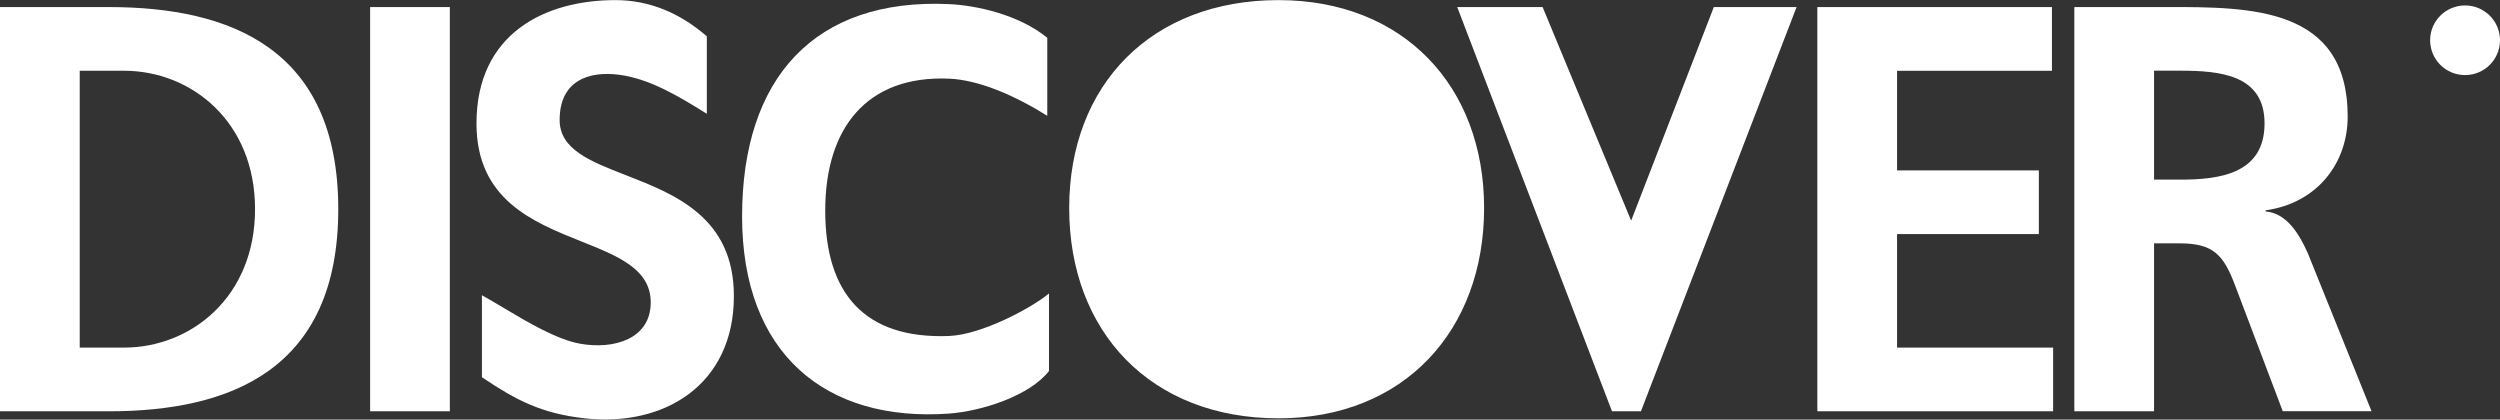 <svg width="143" height="24" viewBox="0 0 143 24" fill="none" xmlns="http://www.w3.org/2000/svg">
<rect x="0" y="0" width="143" height="24" fill="#333333" stroke="none"/>
<g clip-path="url(#clip0_90_1211)">
<path fill-rule="evenodd" clip-rule="evenodd" d="M6.222 0.404H0V23.526H6.222C13.193 23.526 19.349 21.141 19.349 11.963C19.349 2.789 13.193 0.404 6.222 0.404ZM7.1 19.882H4.56V4.047H7.1C10.911 4.047 14.589 6.927 14.589 11.963C14.589 16.998 10.911 19.882 7.1 19.882Z" fill="white"/>
<path fill-rule="evenodd" clip-rule="evenodd" d="M25.731 0.404H21.171V23.526H25.731V0.404ZM35.388 4.273C37.174 4.498 38.862 5.532 40.431 6.508V2.078C38.907 0.753 37.156 0.006 35.202 0.006C31.2 0.006 27.255 1.897 27.255 7.064C27.255 11.413 30.476 12.7 33.256 13.811C35.367 14.654 37.222 15.396 37.222 17.298C37.222 19.387 35.122 20.006 33.185 19.661C31.84 19.419 30.189 18.434 28.787 17.599C28.35 17.338 27.937 17.092 27.566 16.887V21.578C29.538 22.903 30.969 23.649 33.442 23.928C38.007 24.436 41.978 22.002 41.978 16.936C41.978 12.427 38.606 11.113 35.785 10.014C33.755 9.223 32.011 8.543 32.011 6.865C32.011 4.555 33.752 4.065 35.388 4.273ZM84.891 11.901C84.891 4.909 80.264 0.006 73.129 0.006C65.9 0.006 61.158 4.807 61.158 11.901C61.158 18.99 65.834 23.928 73.129 23.928C80.326 23.928 84.891 18.888 84.891 11.901ZM88.237 0.404H83.353L92.207 23.526H93.861L102.764 0.404H98.031L93.302 12.621L88.237 0.404ZM117.371 0.404H103.952V23.526H117.438V19.882H108.512V13.389H116.622V9.745H108.512V4.048H117.371V0.404ZM123.571 0.404H118.652V23.526H123.212V13.919H124.679C126.602 13.919 127.187 14.582 127.839 16.304L130.573 23.521H135.652L132.005 14.48C131.548 13.455 130.83 12.192 129.594 12.095V12.029C132.497 11.631 134.287 9.379 134.287 6.662C134.287 0.395 128.744 0.399 123.935 0.403L123.571 0.404ZM124.71 10.275H123.212V4.043H124.71C126.993 4.043 129.532 4.277 129.532 7.06C129.532 9.944 126.957 10.275 124.71 10.275Z" fill="white"/>
<path d="M60.006 21.216C58.898 22.647 56.133 23.526 54.267 23.658C47.198 24.153 42.447 20.2 42.447 12.382C42.447 4.467 46.587 -0.122 54.298 0.236C55.796 0.306 58.247 0.81 59.904 2.162V6.623C57.972 5.421 55.969 4.569 54.271 4.498C49.583 4.308 47.203 7.316 47.203 12.051C47.203 16.755 49.423 19.4 54.276 19.219C56.137 19.149 58.996 17.625 60.002 16.786V21.216H60.006Z" fill="white"/>
<path d="M141.001 4.295C142.105 4.295 143 3.403 143 2.303C143 1.203 142.105 0.311 141.001 0.311C139.897 0.311 139.003 1.203 139.003 2.303C139.003 3.403 139.897 4.295 141.001 4.295Z" fill="white"/>
<path d="M142.512 2.303C142.512 1.371 141.839 0.695 141.001 0.695C140.164 0.695 139.49 1.366 139.49 2.303C139.49 3.235 140.164 3.906 141.001 3.906C141.834 3.906 142.512 3.23 142.512 2.303Z" fill="white"/>
<path d="M140.23 1.163H141.072C141.617 1.163 141.905 1.349 141.905 1.826C141.905 2.21 141.684 2.4 141.316 2.431L141.923 3.42H141.493L140.904 2.449H140.647V3.42H140.226V1.163H140.23Z" fill="white"/>
<path d="M140.651 2.131H141.023C141.272 2.131 141.489 2.095 141.489 1.795C141.489 1.525 141.245 1.486 141.028 1.486H140.651V2.131Z" fill="white"/>
</g>
<defs>
<clipPath id="clip0_90_1211">
<rect width="143" height="24" fill="white"/>
</clipPath>
</defs>
</svg>
